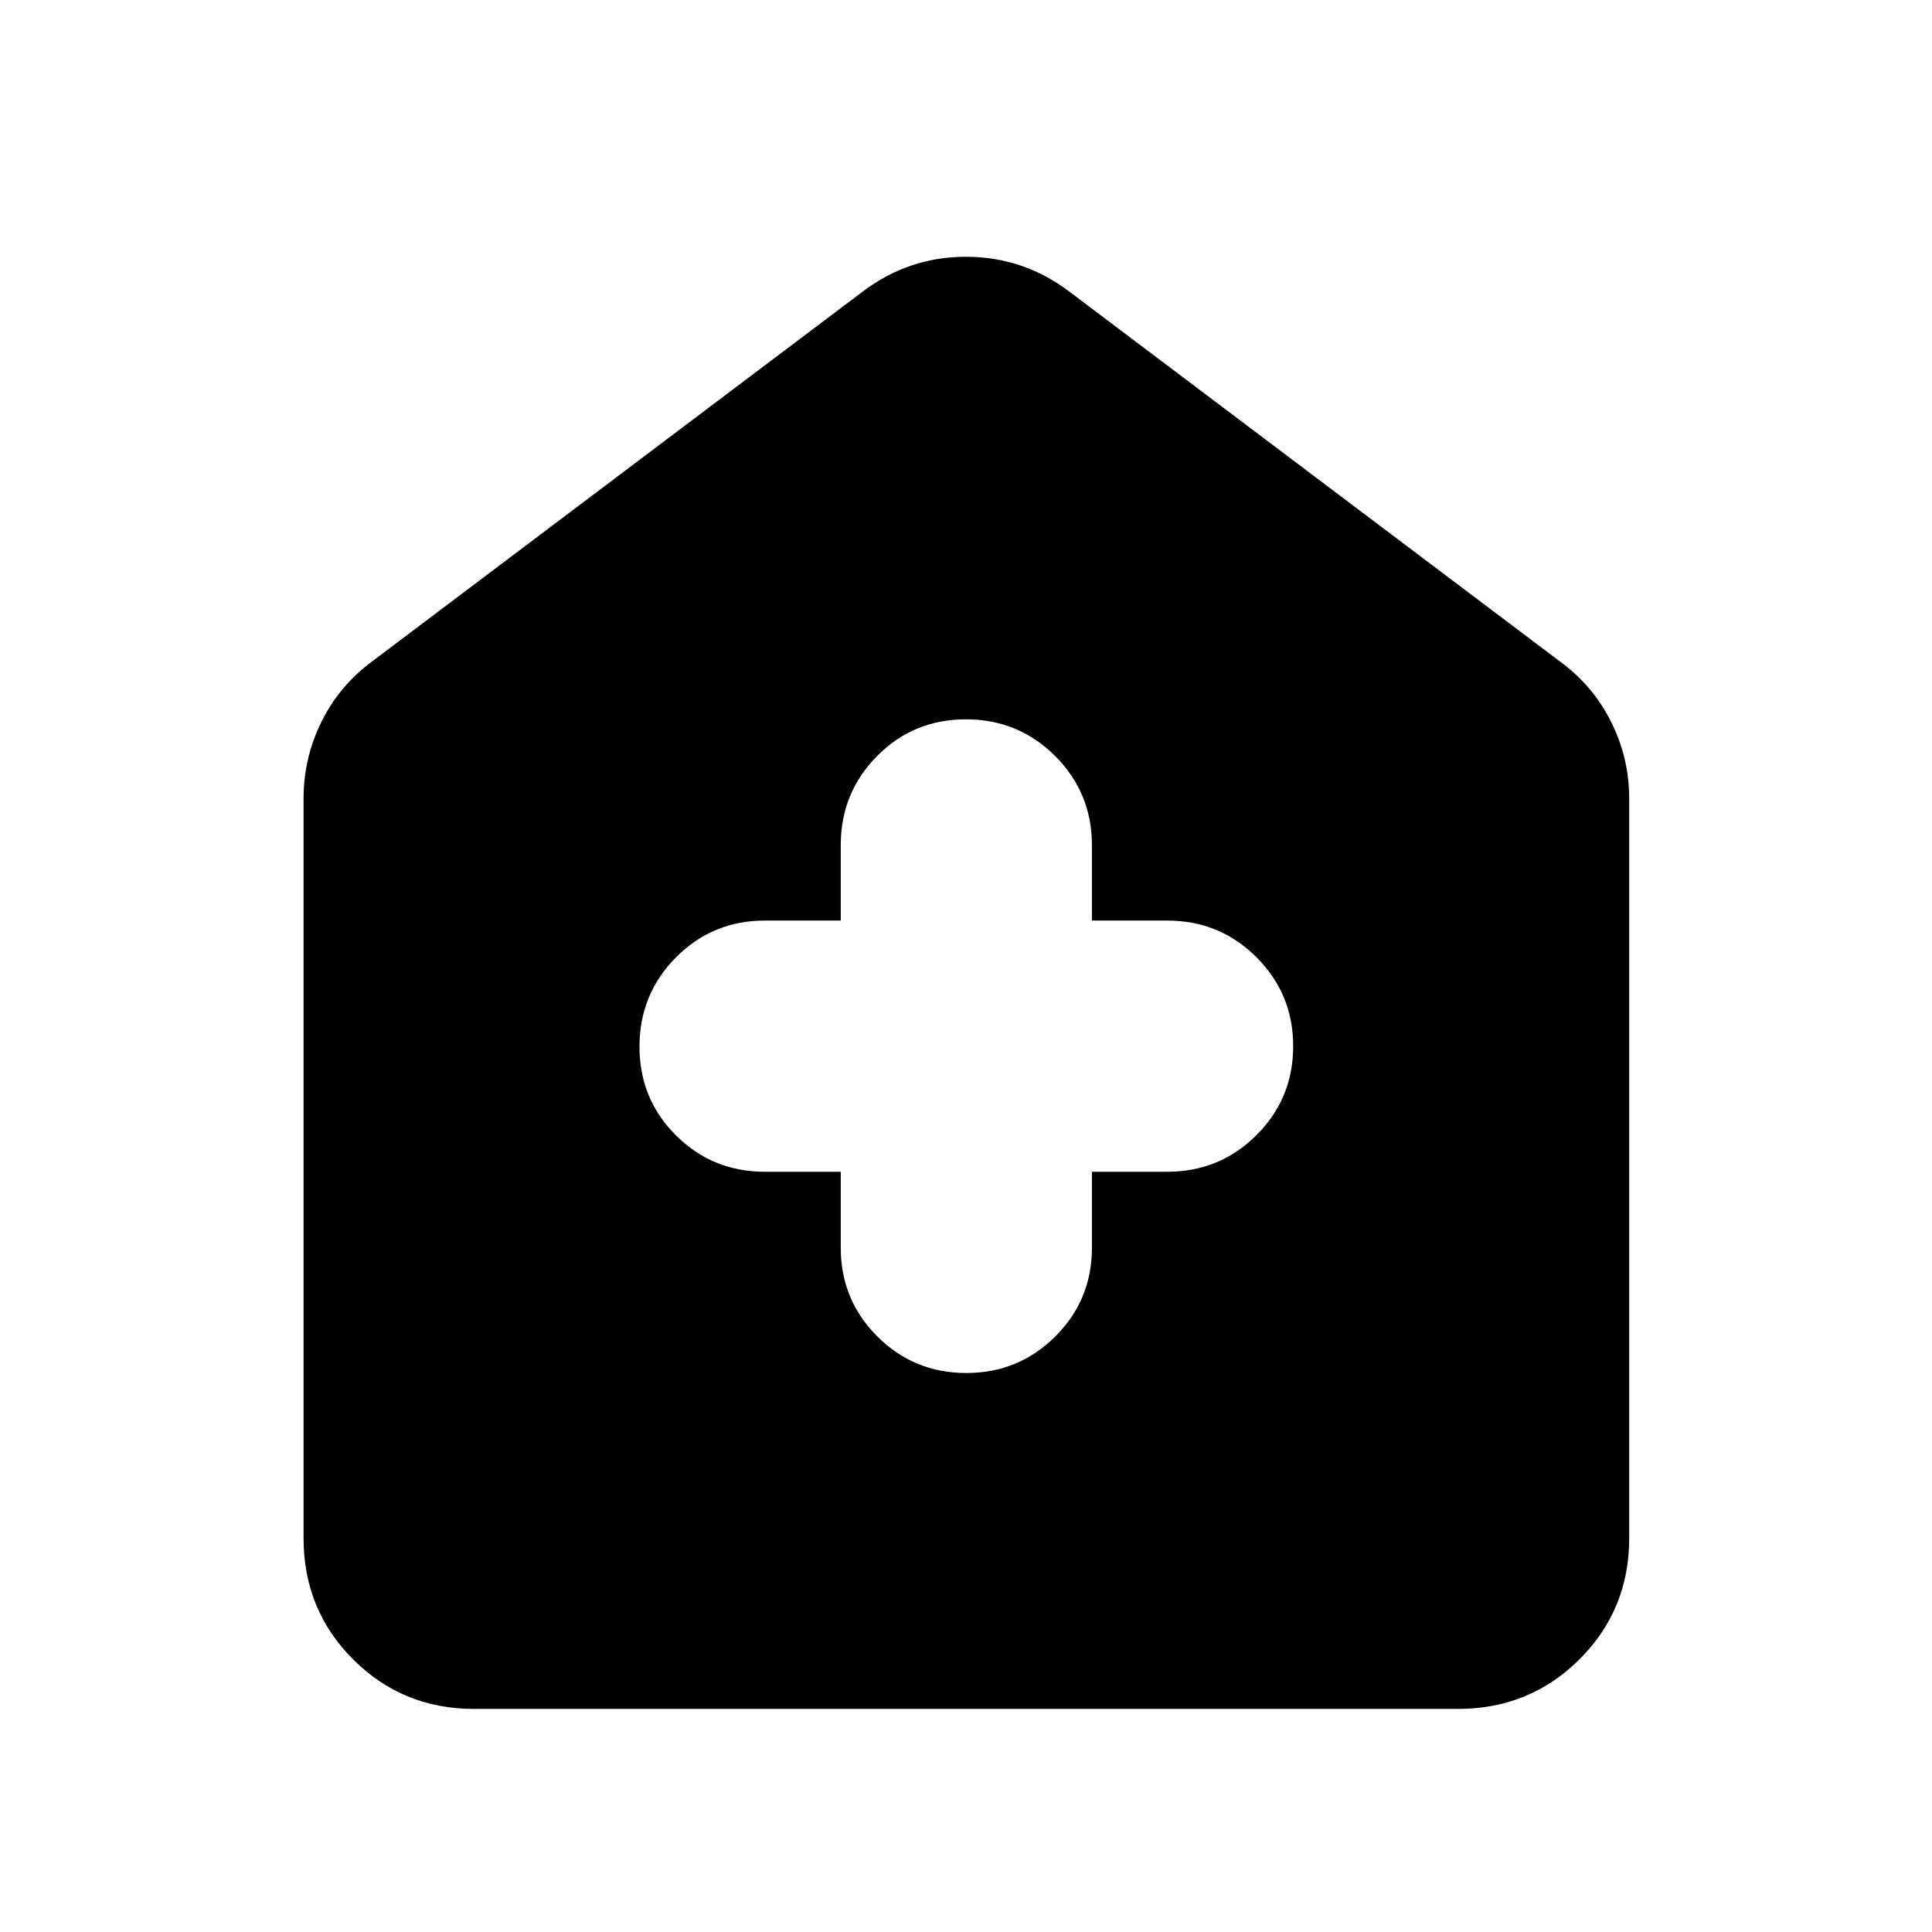 <svg xmlns="http://www.w3.org/2000/svg" height="40" viewBox="0 -960 960 960" width="40"><path d="M417.76-377.76V-340q0 25.93 18.2 44.09 18.19 18.15 44.19 18.15 25.99 0 44.21-18.15 18.21-18.16 18.21-44.09v-37.76H580q26.07 0 44.32-18.2 18.25-18.19 18.25-44.19 0-25.99-18.25-44.21-18.25-18.21-44.32-18.21h-37.43V-540q0-26.07-18.26-44.32-18.27-18.25-44.36-18.25t-44.14 18.25q-18.05 18.25-18.05 44.32v37.43H380q-25.93 0-44.09 18.26-18.15 18.27-18.15 44.36t18.15 44.14q18.16 18.05 44.09 18.05h37.76ZM235.65-110.84q-35.56 0-60.19-24.62-24.62-24.63-24.62-60.19V-563.2q0-20 8.77-37.89 8.77-17.9 24.85-29.92l244.35-184.21q22.76-17.19 51.15-17.19 28.39 0 51.23 17.19l244.35 184.21q16.25 12.02 25.12 29.92 8.88 17.89 8.88 37.89v367.55q0 35.56-24.74 60.19-24.73 24.62-60.45 24.62h-488.7Z"/></svg>